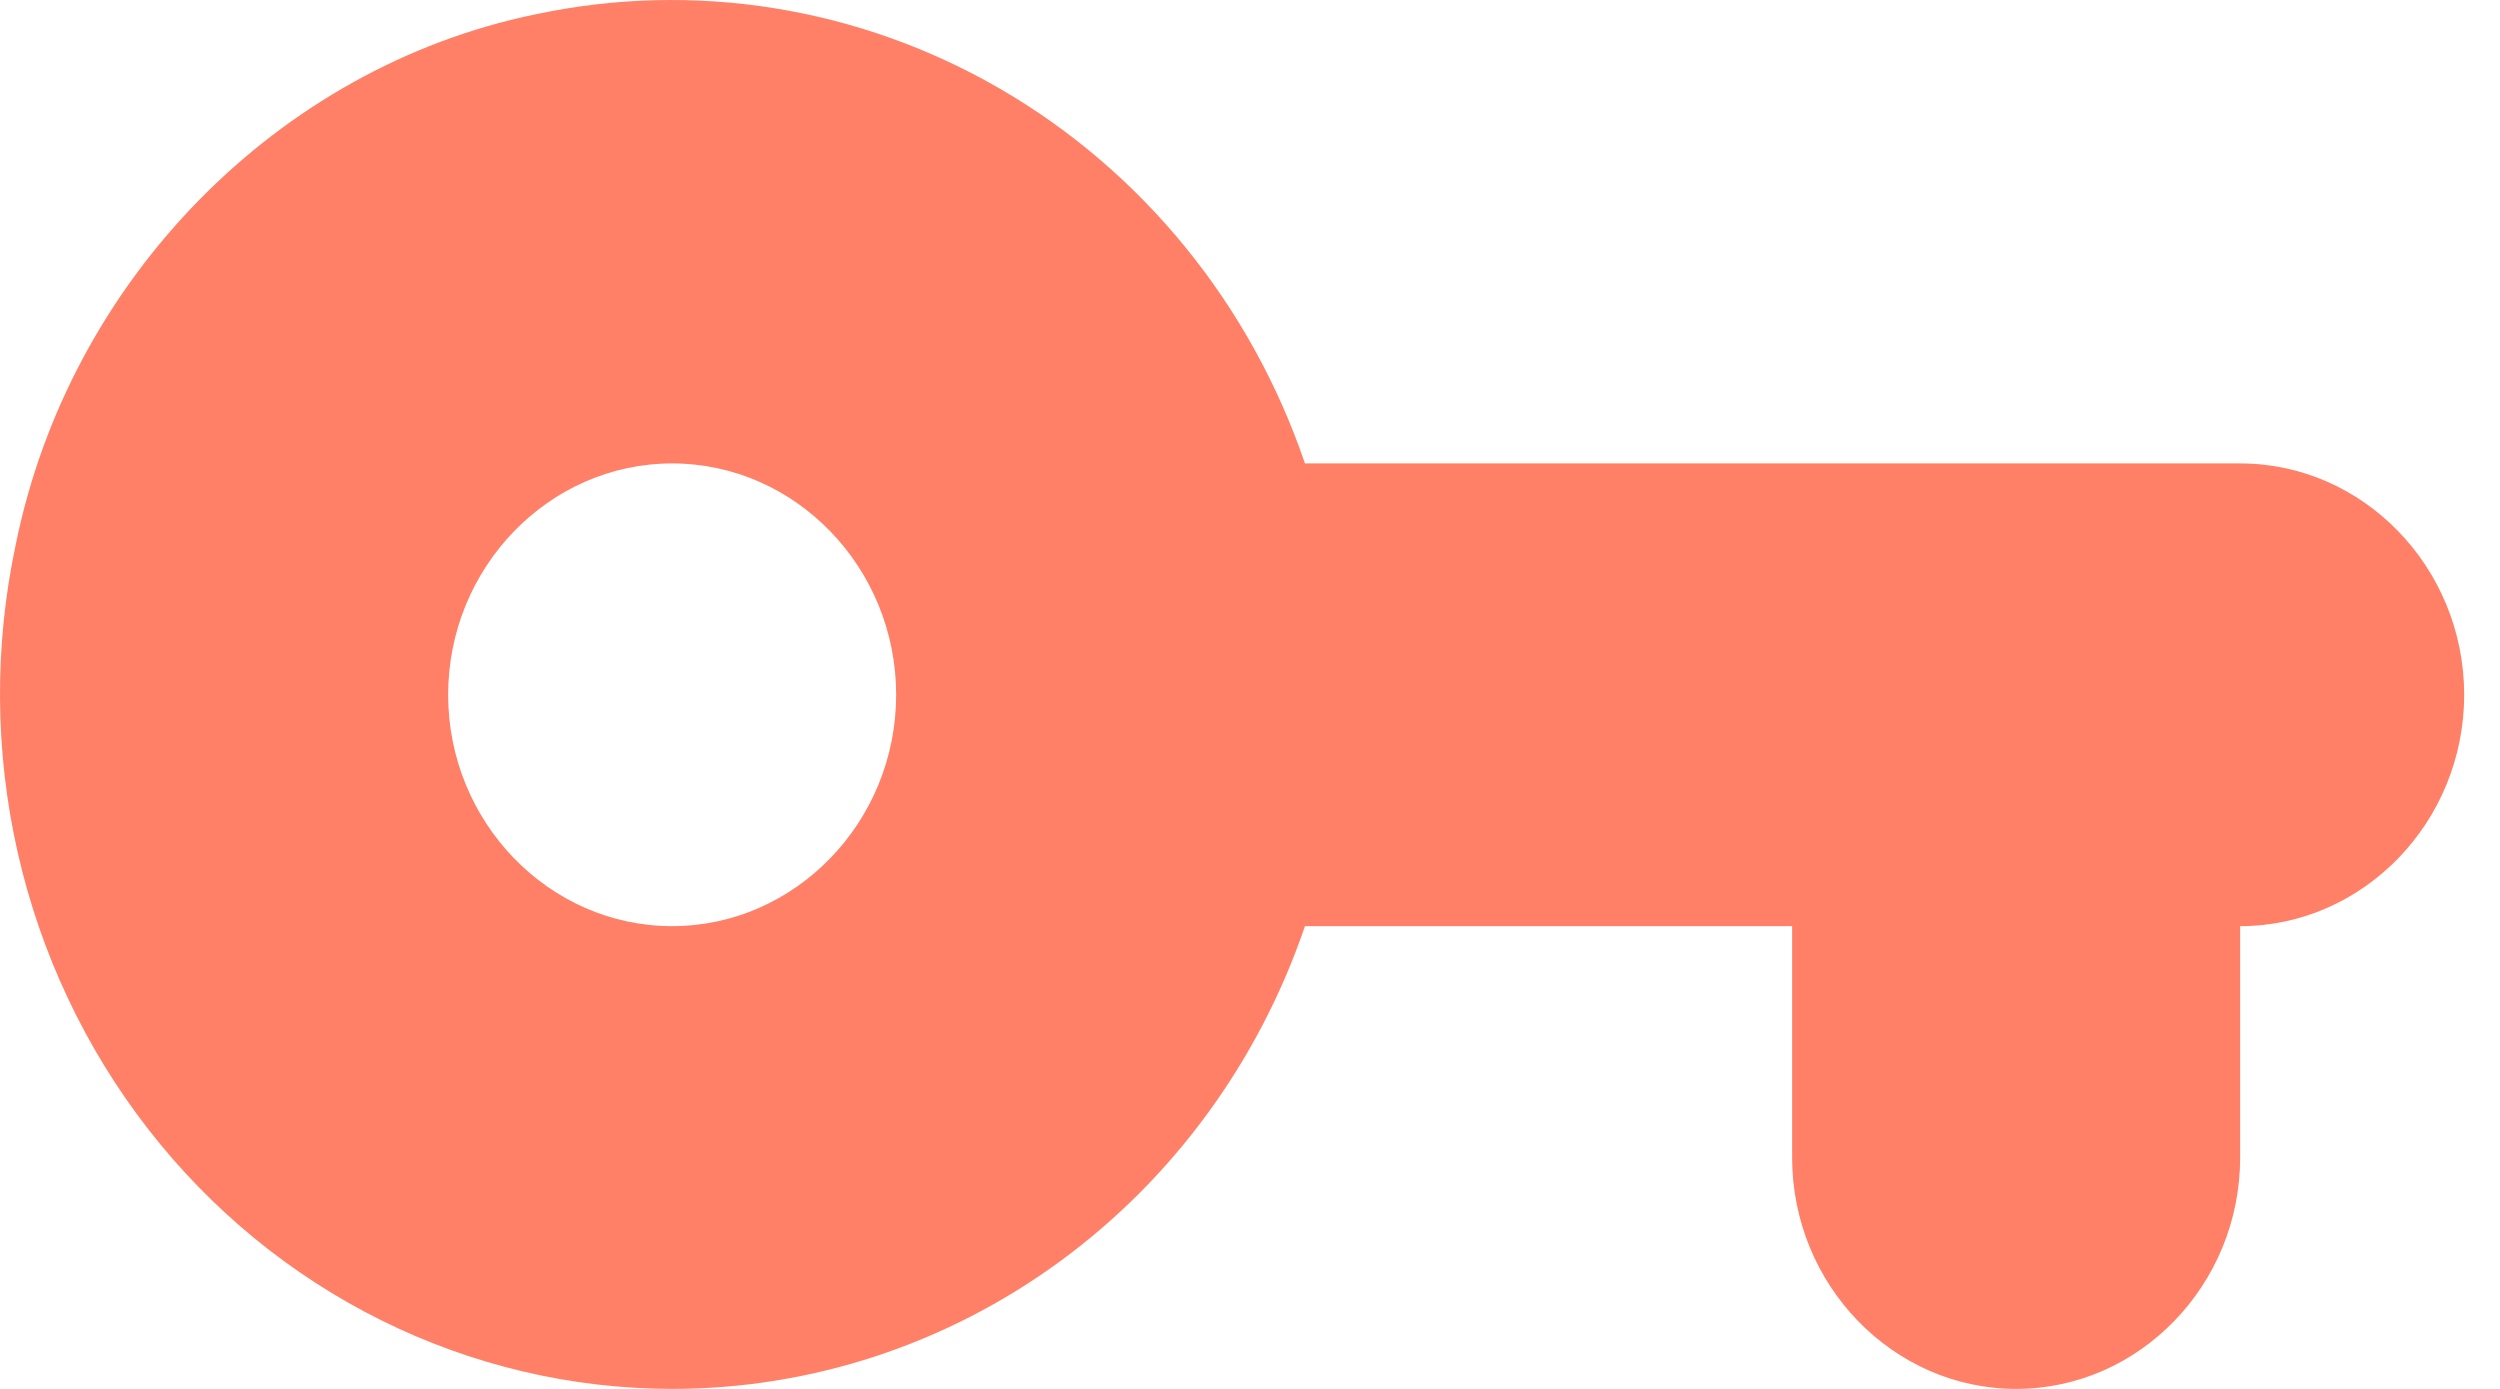 <svg width="54" height="30" viewBox="0 0 54 30" fill="none" xmlns="http://www.w3.org/2000/svg">
<path d="M28.187 10.01C27.02 6.586 24.689 3.716 21.628 1.933C18.567 0.15 14.983 -0.425 11.542 0.315C6.002 1.464 1.502 6.037 0.341 11.759C-0.127 13.951 -0.113 16.223 0.381 18.408C0.876 20.594 1.839 22.637 3.199 24.387C4.559 26.137 6.282 27.55 8.241 28.521C10.2 29.493 12.345 29.998 14.518 30C17.518 30 20.444 29.039 22.892 27.248C25.34 25.458 27.19 22.927 28.187 20.005H38.71V25.003C38.71 27.751 40.888 30 43.549 30C46.21 30 48.387 27.751 48.387 25.003V20.005C51.048 20.005 53.226 17.756 53.226 15.007C53.226 12.259 51.048 10.01 48.387 10.01H28.187ZM14.518 20.005C11.857 20.005 9.68 17.756 9.68 15.007C9.68 12.259 11.857 10.01 14.518 10.01C17.179 10.01 19.357 12.259 19.357 15.007C19.357 17.756 17.179 20.005 14.518 20.005Z" fill="#FF8066"/>
</svg>
